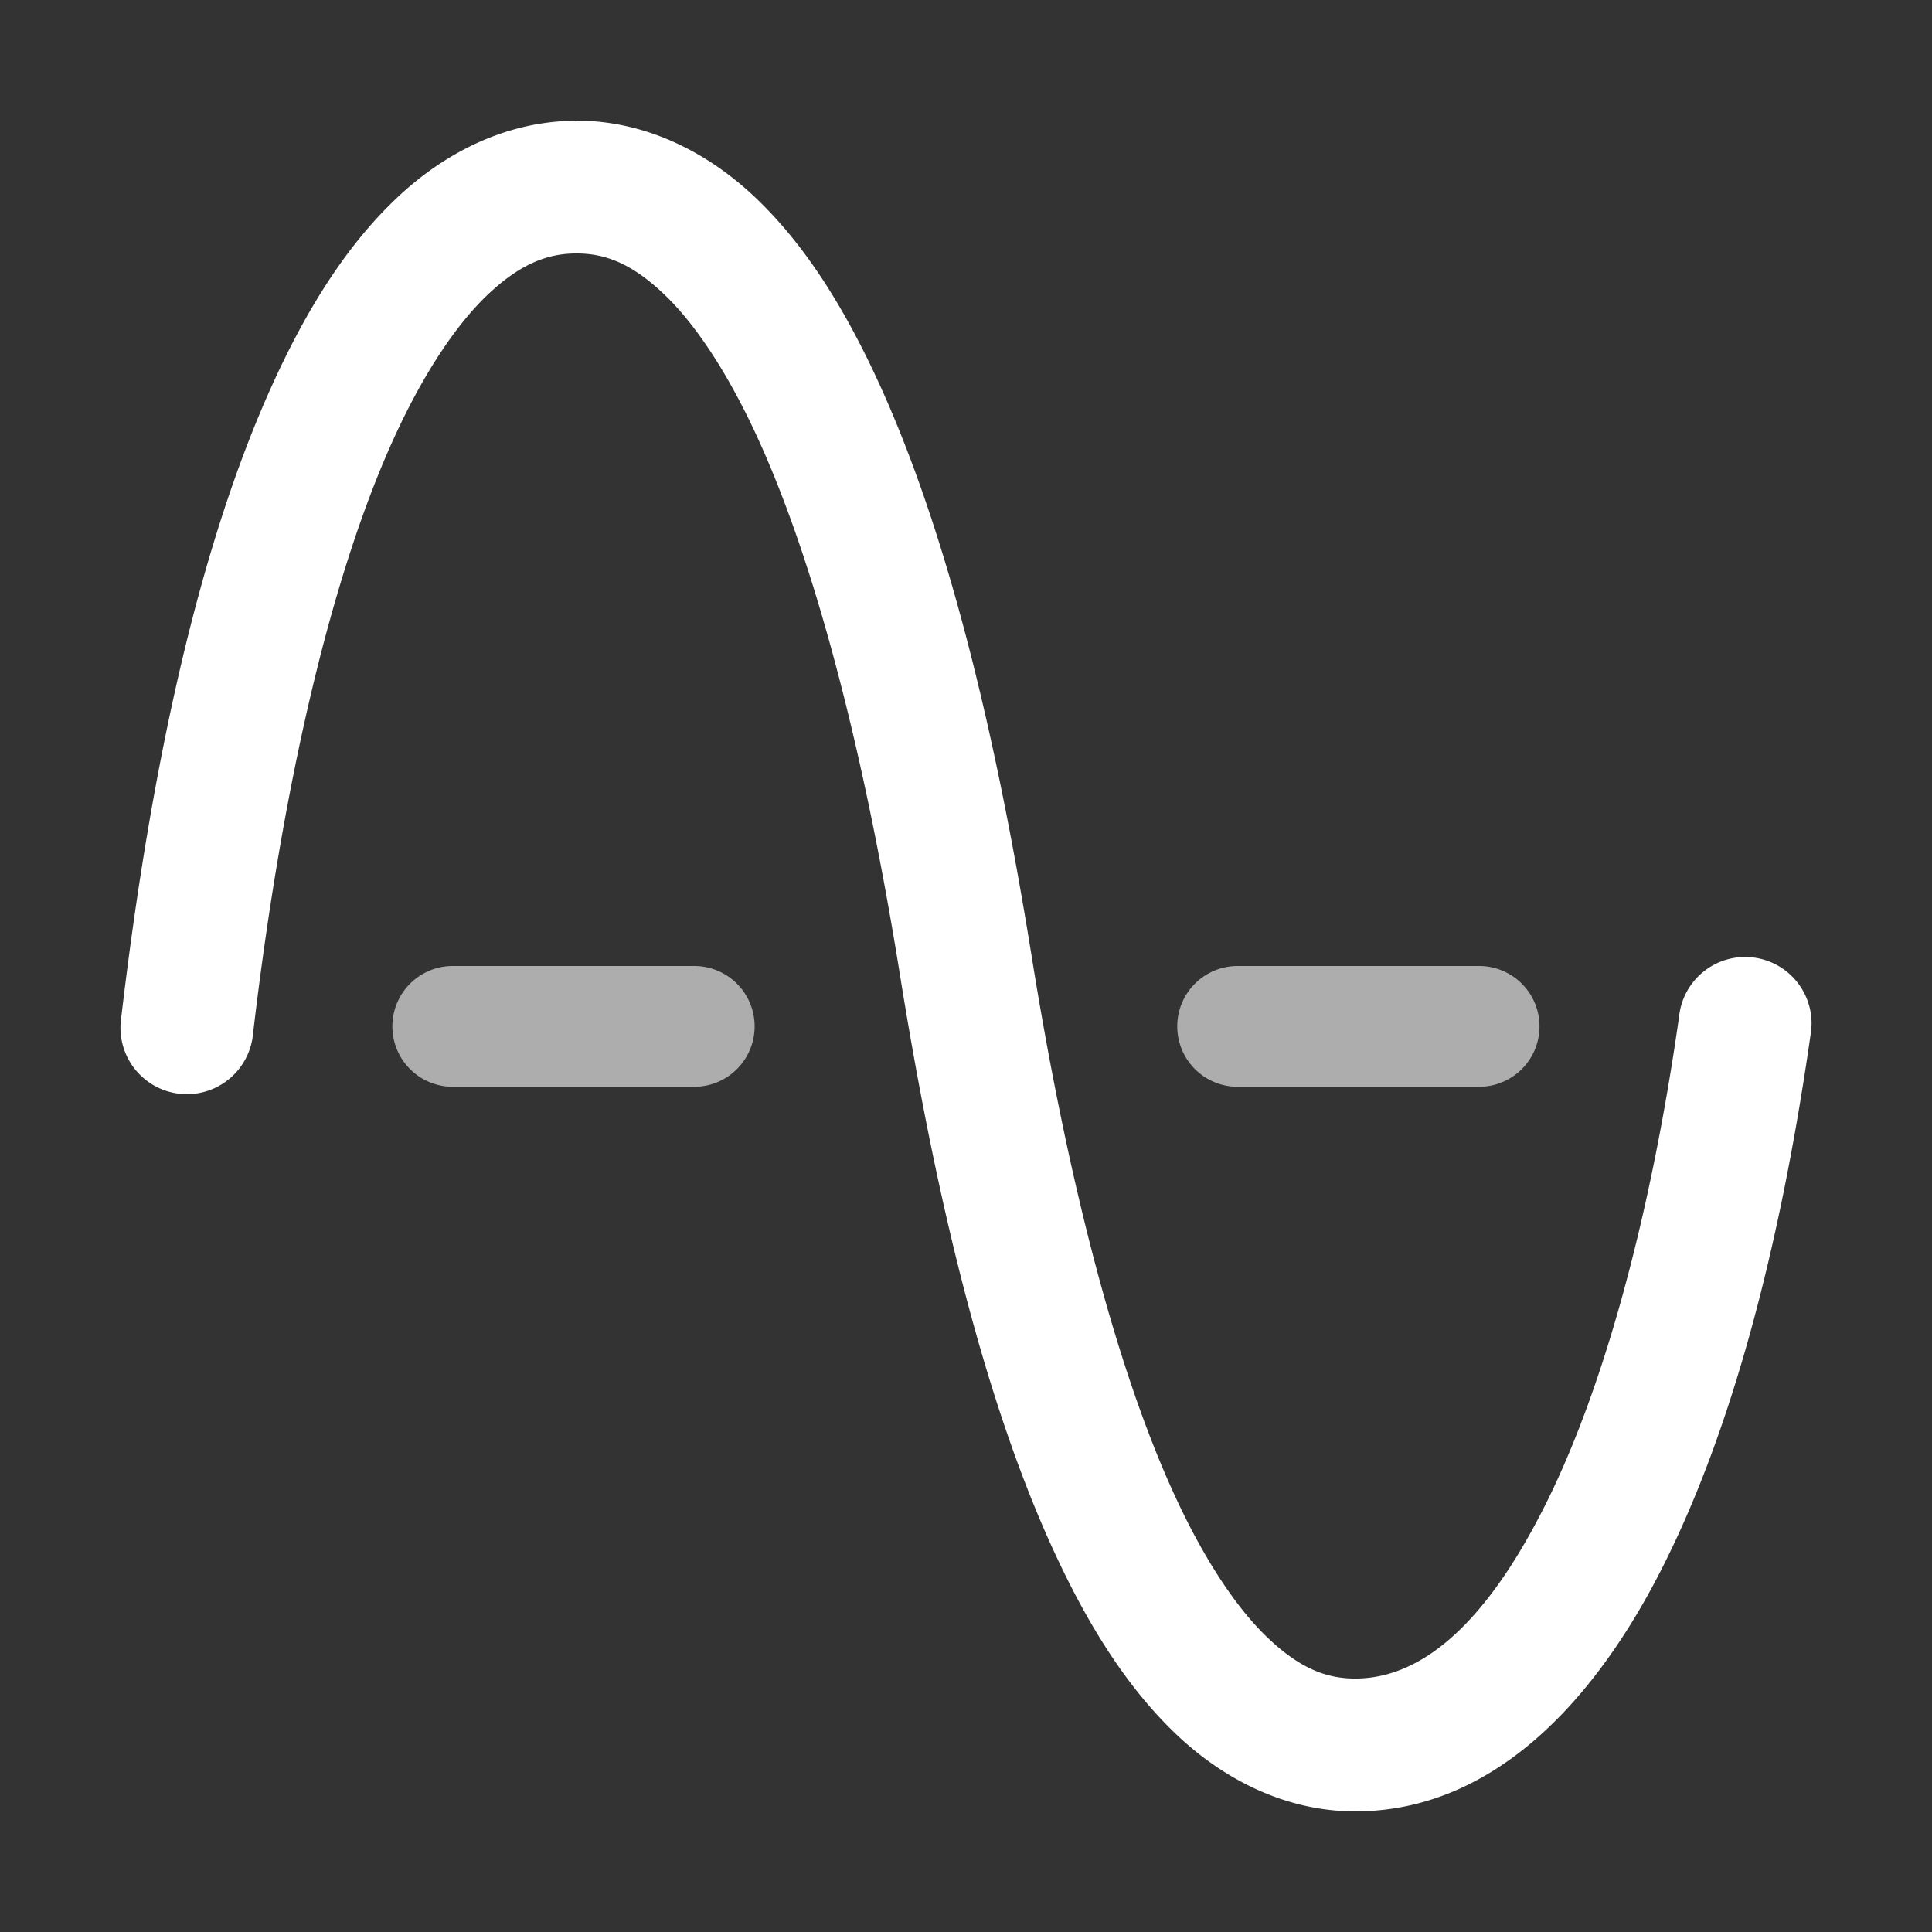 <svg height="1600" viewBox="0 0 1600 1600" width="1600" xmlns="http://www.w3.org/2000/svg" xmlns:inkscape="http://www.inkscape.org/namespaces/inkscape" xmlns:sodipodi="http://sodipodi.sourceforge.net/DTD/sodipodi-0.dtd"><rect x="0" y="0" width="1600" height="1600" fill="#333333" stroke="none"/><sodipodi:namedview pagecolor="#303030" showgrid="true"><inkscape:grid id="grid5" units="px" spacingx="100" spacingy="100" color="#4772b3" opacity="0.2" visible="true" /></sodipodi:namedview><g fill="#fff"><g enable-background="new" transform="matrix(100 0 0 100 -21500.053 -32500)"><path d="m219.775 326c-.558 0-1.078.249-1.492.643-.415.393-.75.926-1.041 1.574-.582 1.296-.986 3.072-1.238 5.215a.55.55 0 1 0 1.092.129c.244-2.075.646-3.772 1.15-4.895.252-.561.529-.974.793-1.225.264-.25.488-.342.736-.342.248 0 .464.091.721.334.257.243.525.643.771 1.176.492 1.066.895 2.645 1.189 4.479.304 1.888.708 3.535 1.275 4.764.284.615.608 1.129 1.014 1.514.406.385.92.635 1.479.635 1.088 0 1.931-.83 2.52-1.973.589-1.143.996-2.678 1.25-4.453a.55.55 0 1 0 -1.088-.156c-.242 1.697-.641 3.14-1.139 4.105-.497.966-1.019 1.377-1.543 1.377-.248 0-.464-.091-.721-.334-.257-.243-.525-.643-.771-1.176-.492-1.066-.895-2.645-1.189-4.479-.304-1.888-.708-3.535-1.275-4.764-.284-.615-.608-1.129-1.014-1.514-.406-.385-.92-.635-1.479-.635z"/><path d="m218.75 333a.5.5 0 1 0 0 1h2a.5.5 0 1 0 0-1zm6.5 0a.5.5 0 1 0 0 1h2a.5.5 0 1 0 0-1z" fill-rule="evenodd" opacity=".6"/></g></g></svg>